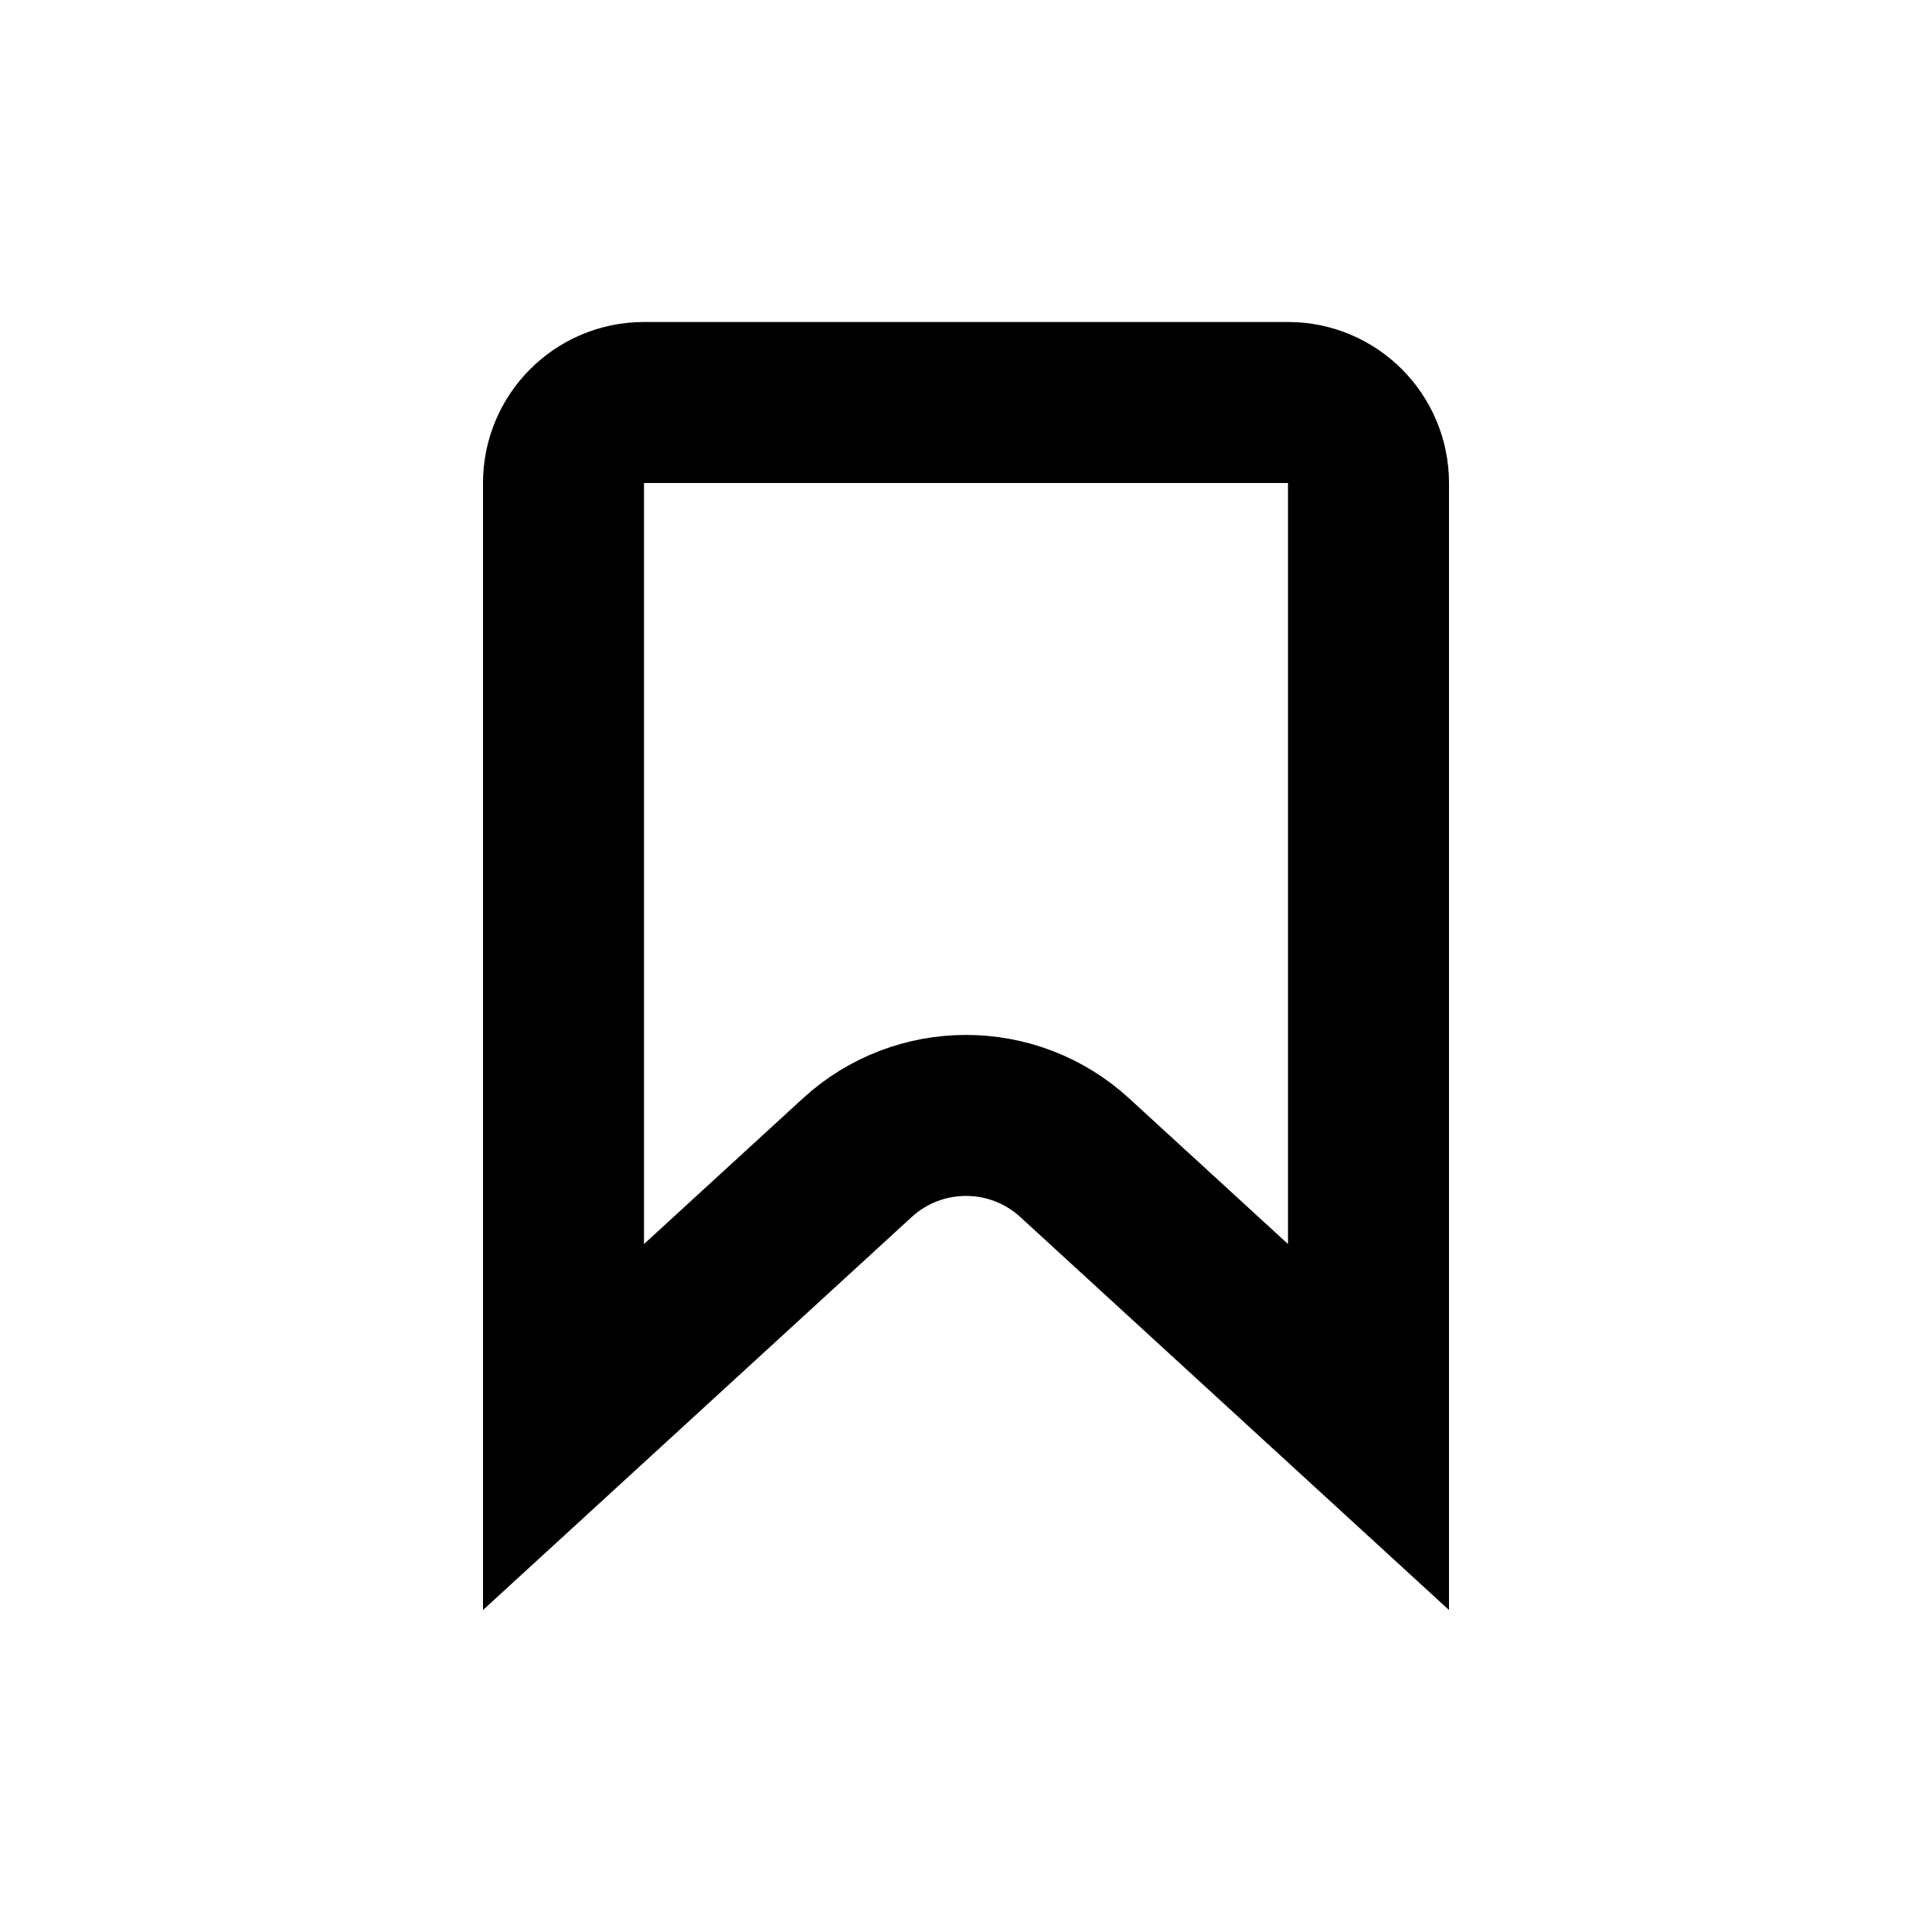 <svg width="24" height="24" viewBox="0 0 24 24" fill="none" xmlns="http://www.w3.org/2000/svg">
<path d="M8 5H16C16.552 5 17 5.448 17 6L17 17.727L13.351 14.382C12.587 13.681 11.413 13.681 10.649 14.382L7 17.727L7 6C7 5.448 7.448 5 8 5Z" stroke="black" stroke-width="2"/>
</svg>